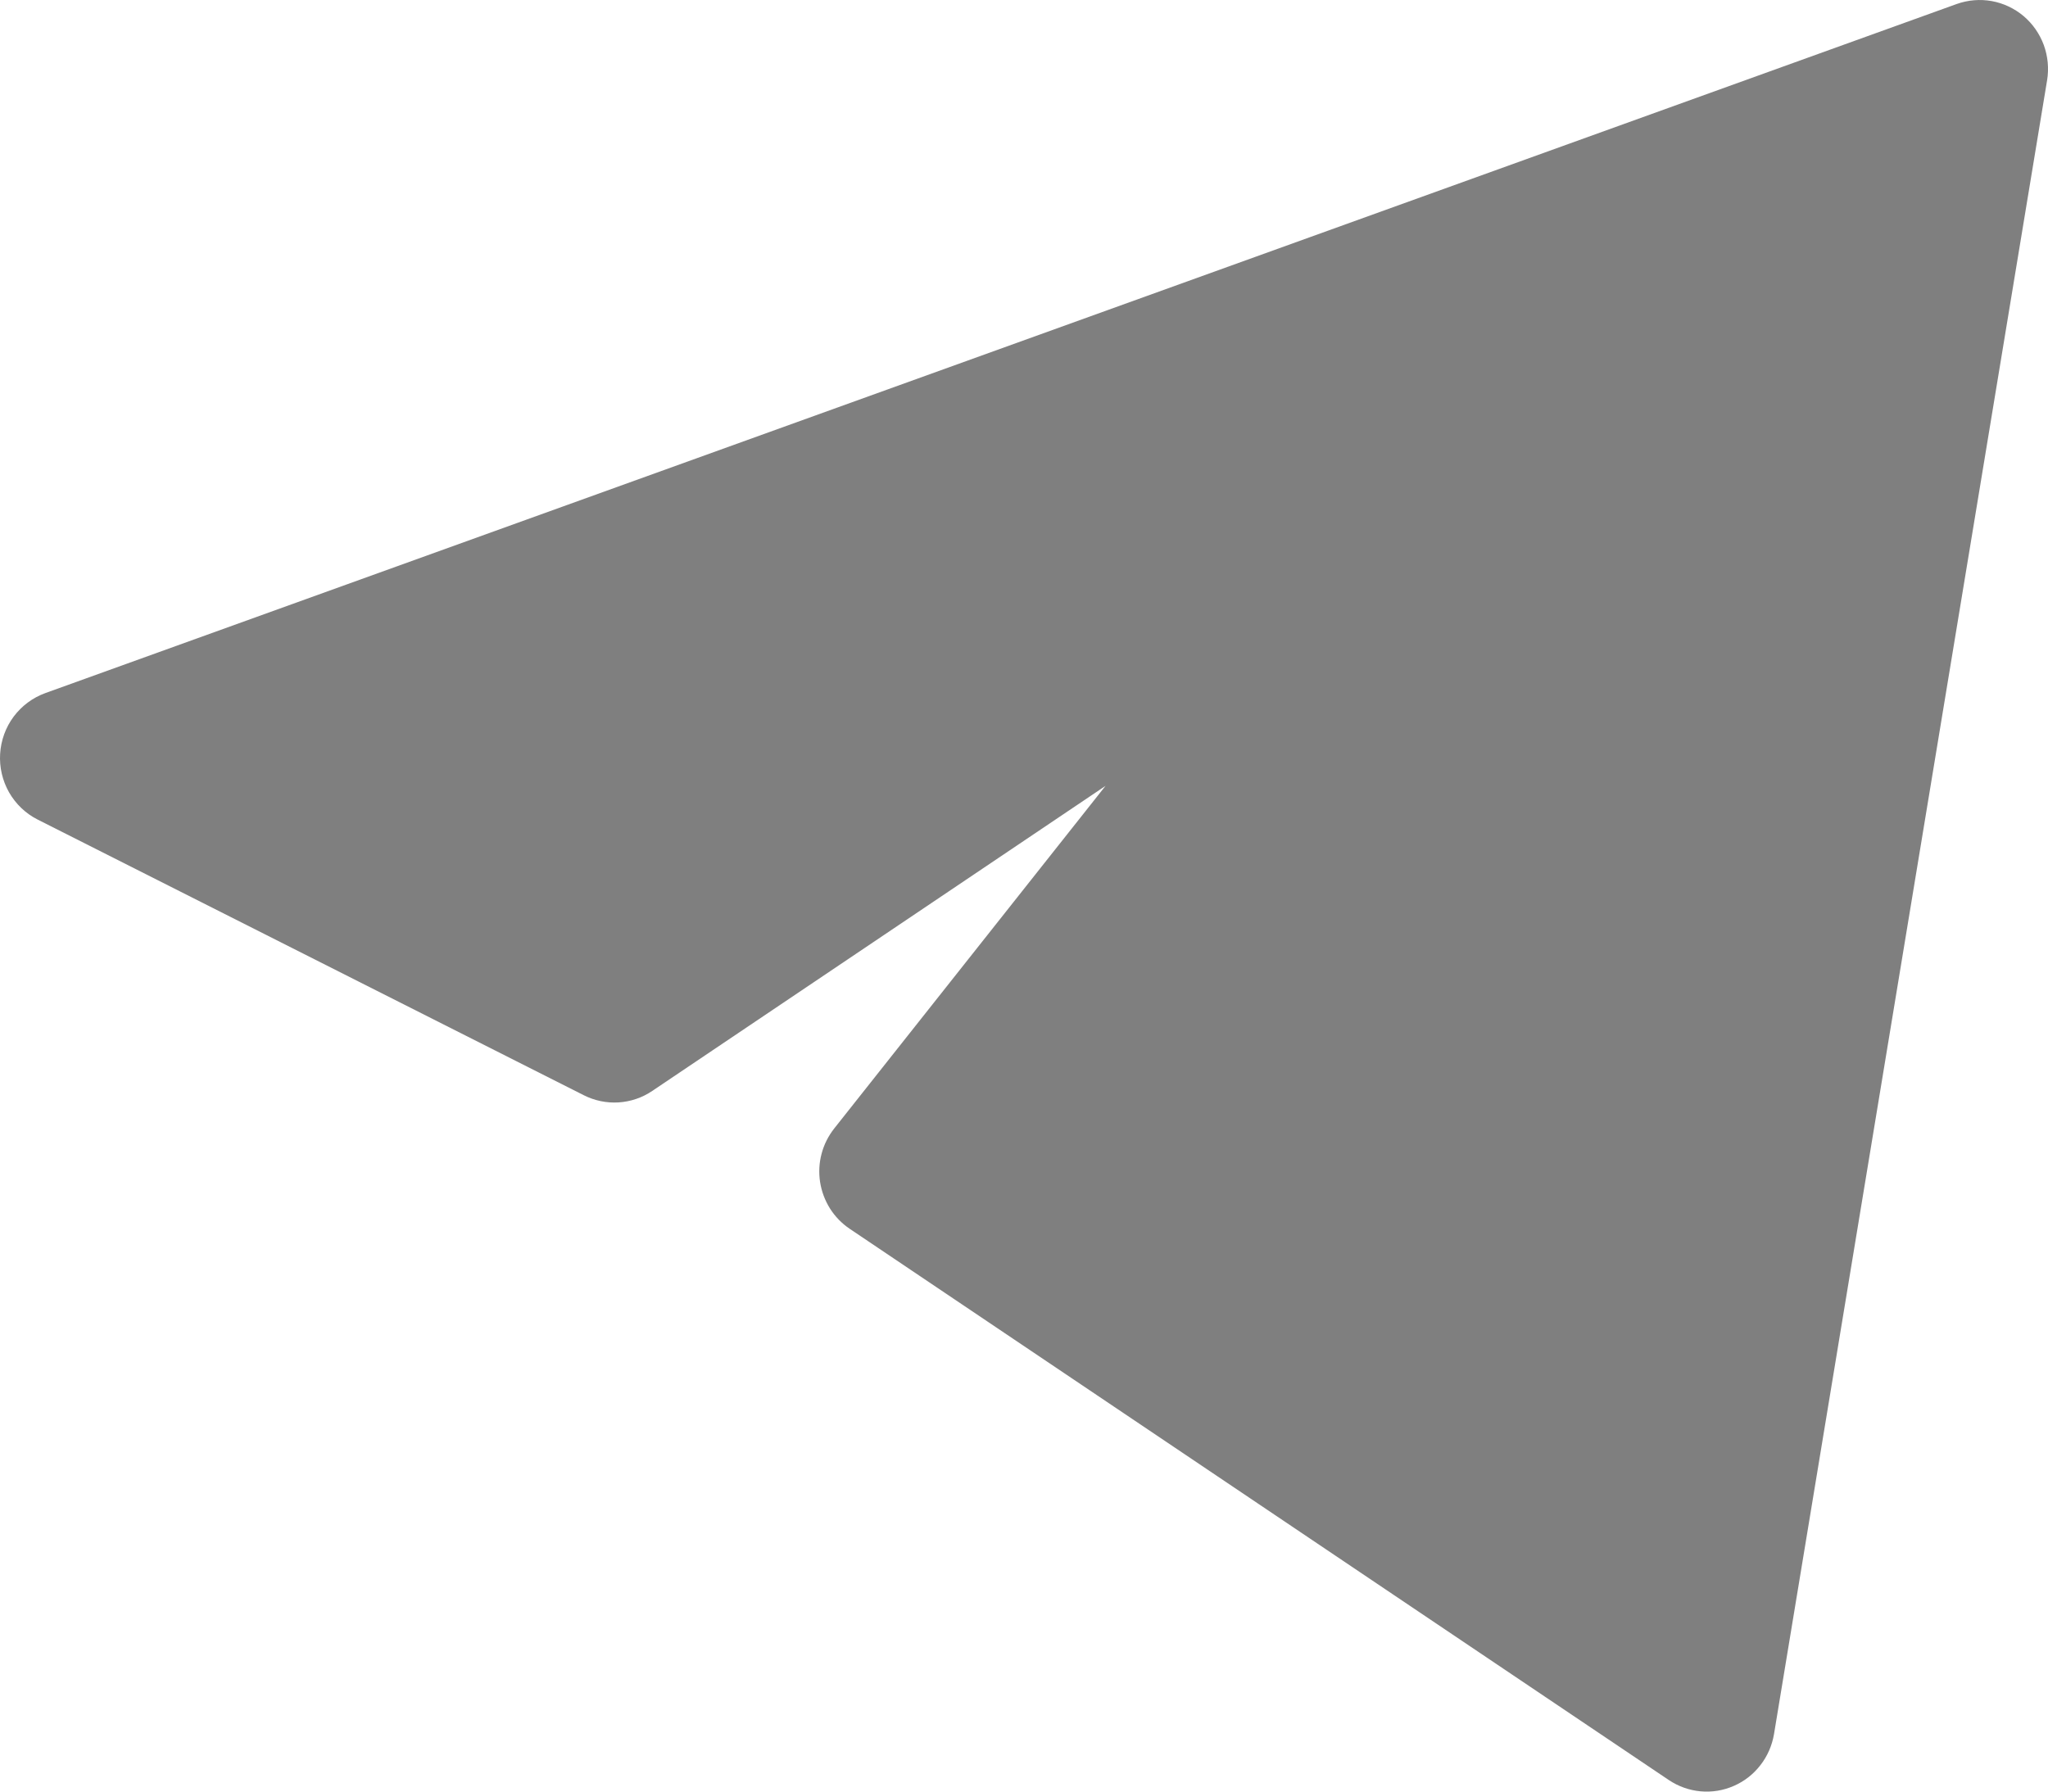 <svg width="32" height="28" viewBox="0 0 32 28" fill="none" xmlns="http://www.w3.org/2000/svg">
<path d="M31.986 1.254C32.016 1.069 31.998 0.879 31.934 0.703C31.869 0.527 31.76 0.371 31.618 0.251C31.475 0.131 31.304 0.05 31.121 0.017C30.939 -0.016 30.75 -0 30.575 0.062L0.708 10.832C0.512 10.903 0.34 11.031 0.214 11.199C0.088 11.368 0.015 11.57 0.002 11.781C-0.011 11.991 0.038 12.201 0.142 12.384C0.247 12.567 0.402 12.715 0.589 12.809L9.122 17.117C9.291 17.202 9.478 17.241 9.666 17.229C9.853 17.217 10.035 17.156 10.191 17.05L17.274 12.282L13.035 17.636C12.943 17.753 12.875 17.887 12.837 18.032C12.799 18.176 12.791 18.326 12.814 18.474C12.837 18.621 12.89 18.762 12.969 18.888C13.049 19.014 13.153 19.121 13.276 19.204L26.076 27.82C26.224 27.919 26.395 27.98 26.572 27.996C26.75 28.012 26.928 27.983 27.091 27.911C27.255 27.84 27.398 27.728 27.507 27.586C27.617 27.445 27.689 27.278 27.719 27.101L31.986 1.254Z" fill="black" fill-opacity="0.5"/>
</svg>
